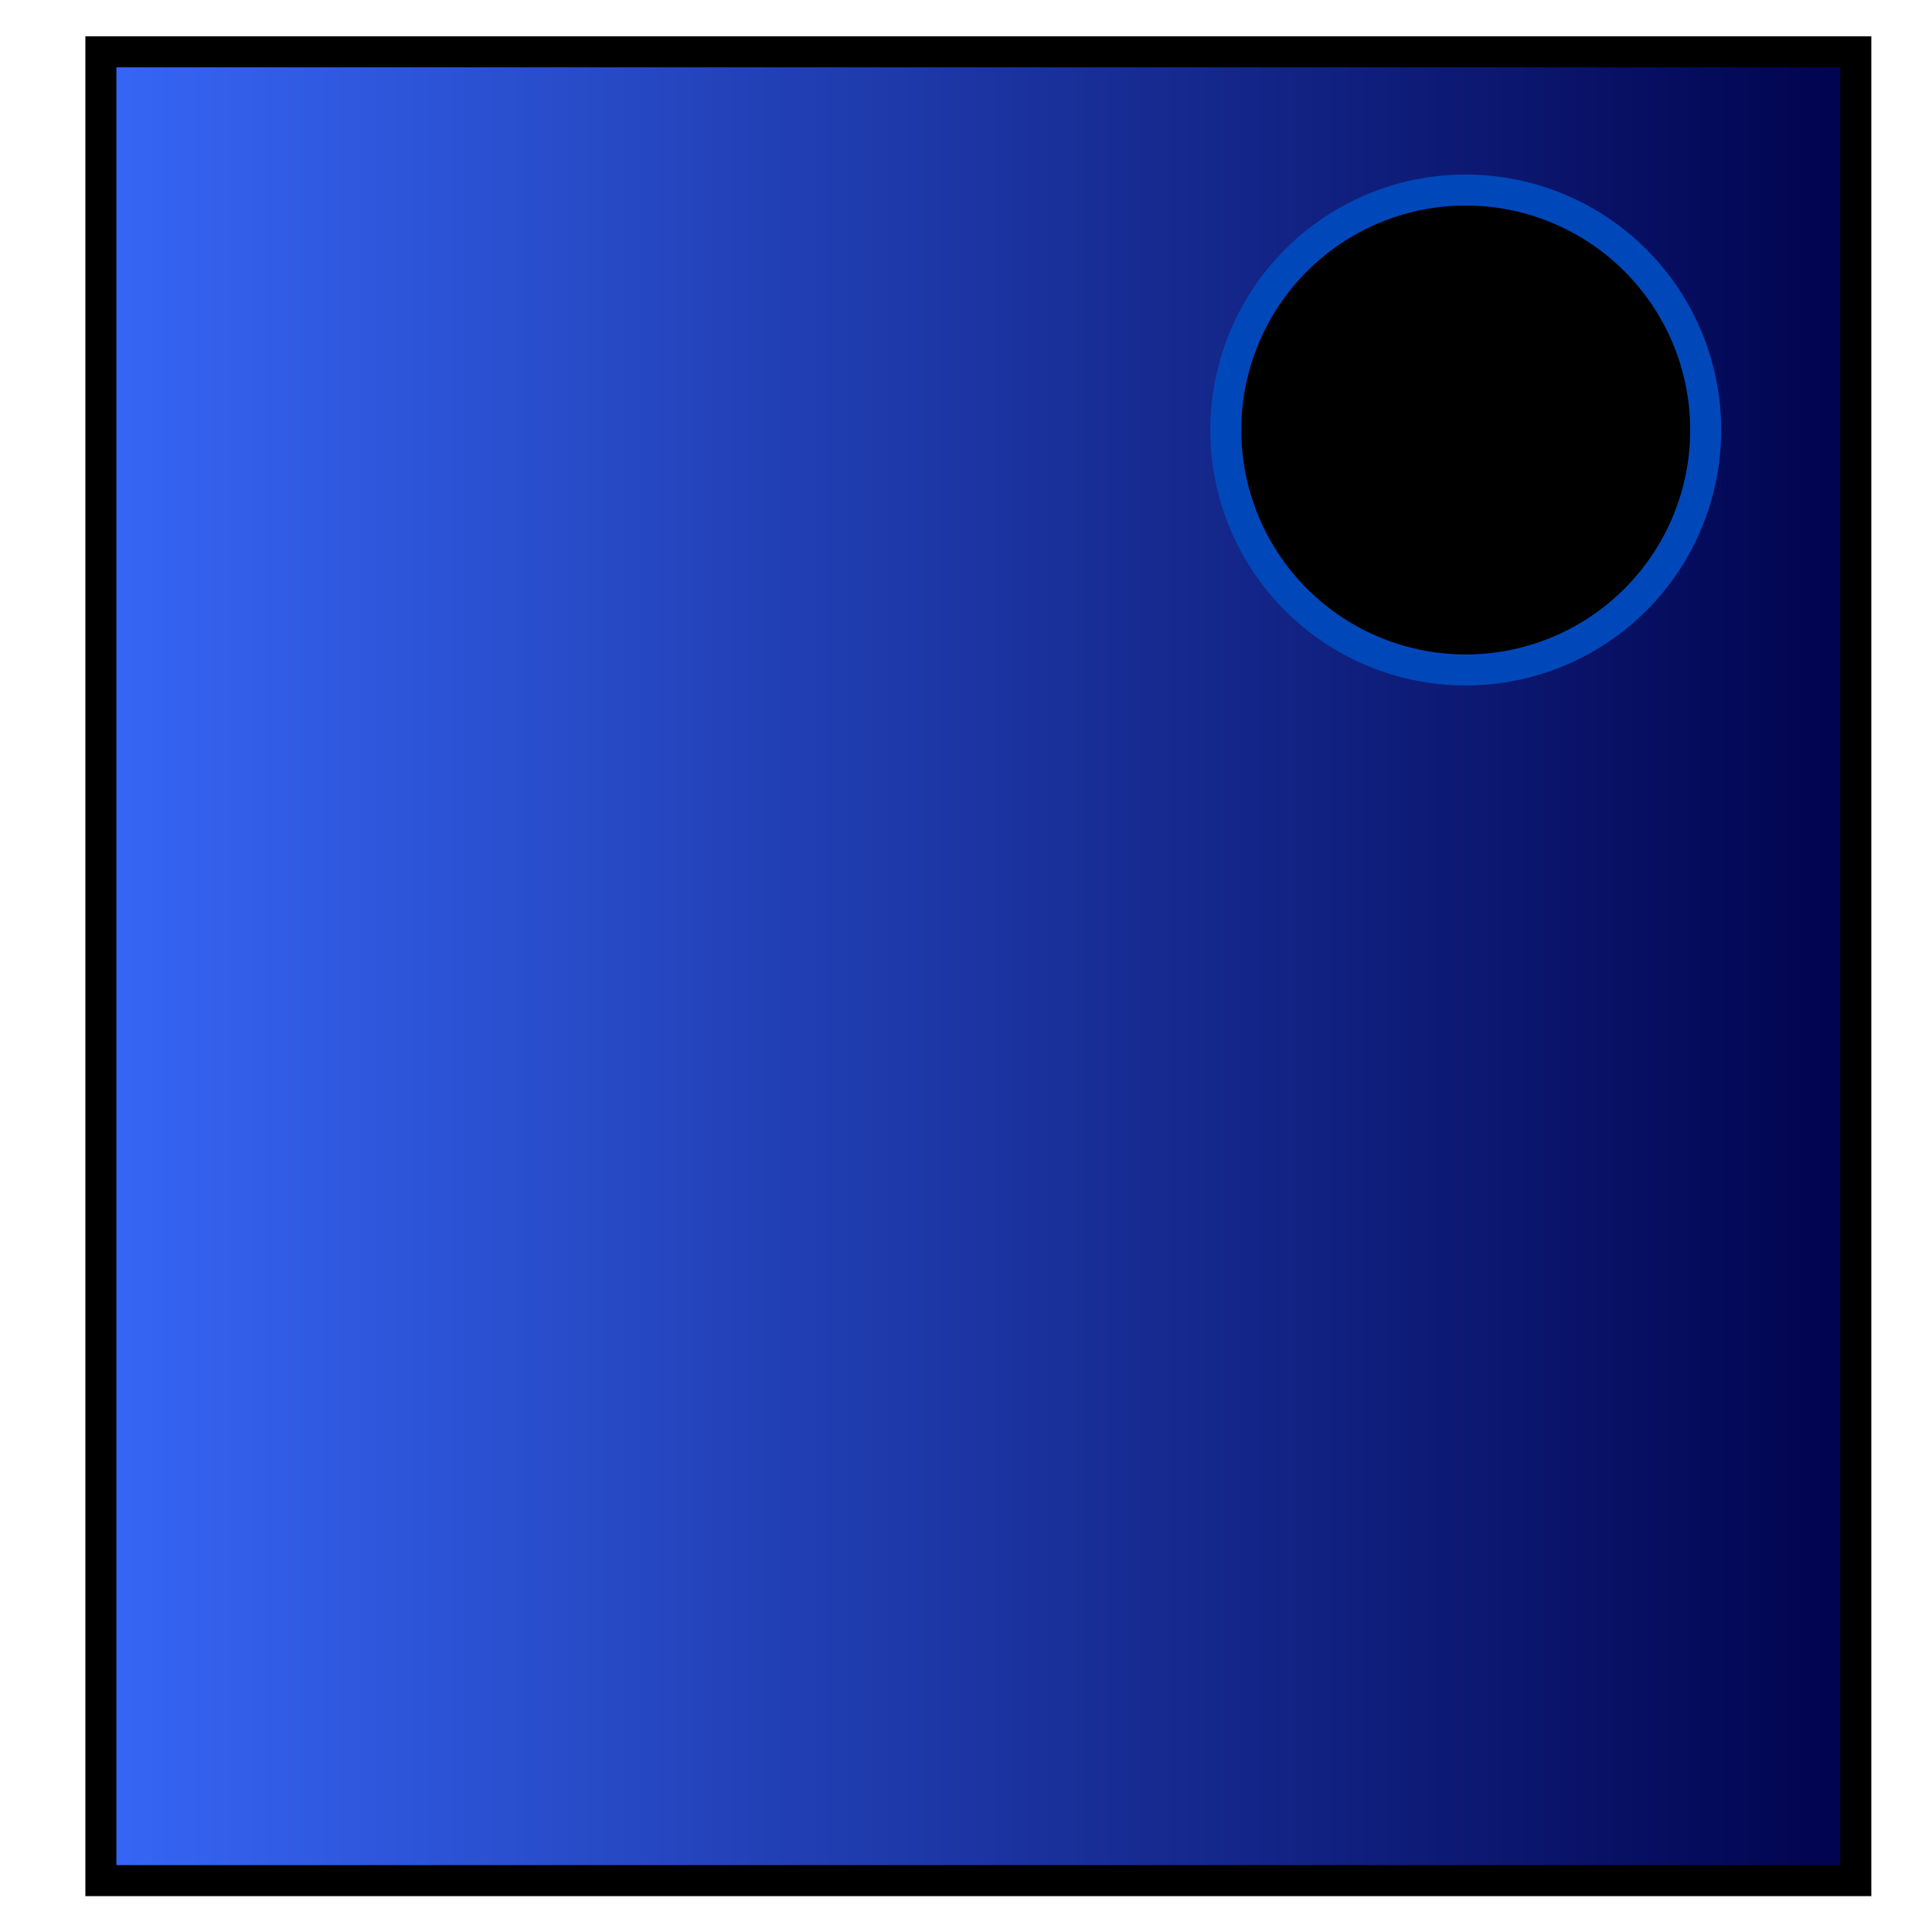 <?xml version="1.0" encoding="UTF-8" standalone="no"?>
<!-- Created with Inkscape (http://www.inkscape.org/) -->
<svg
   xmlns:dc="http://purl.org/dc/elements/1.1/"
   xmlns:cc="http://creativecommons.org/ns#"
   xmlns:rdf="http://www.w3.org/1999/02/22-rdf-syntax-ns#"
   xmlns:svg="http://www.w3.org/2000/svg"
   xmlns="http://www.w3.org/2000/svg"
   xmlns:xlink="http://www.w3.org/1999/xlink"
   xmlns:sodipodi="http://sodipodi.sourceforge.net/DTD/sodipodi-0.dtd"
   xmlns:inkscape="http://www.inkscape.org/namespaces/inkscape"
   width="64px"
   height="64px"
   id="svg3215"
   sodipodi:version="0.32"
   inkscape:version="0.46"
   sodipodi:docname="switch.svg"
   inkscape:output_extension="org.inkscape.output.svg.inkscape">
  <defs
     id="defs3217">
    <linearGradient
       id="linearGradient3155">
      <stop
         style="stop-color:#3767f8;stop-opacity:1;"
         offset="0"
         id="stop3157" />
      <stop
         style="stop-color:#00024c;stop-opacity:1;"
         offset="1"
         id="stop3159" />
    </linearGradient>
    <linearGradient
       inkscape:collect="always"
       xlink:href="#linearGradient3155"
       id="linearGradient3165"
       x1="163.314"
       y1="502.362"
       x2="439.543"
       y2="502.362"
       gradientUnits="userSpaceOnUse"
       gradientTransform="matrix(0.214,0,0,0.214,-32.15,-75.587)" />
    <inkscape:perspective
       sodipodi:type="inkscape:persp3d"
       inkscape:vp_x="0 : 32 : 1"
       inkscape:vp_y="0 : 1000 : 0"
       inkscape:vp_z="64 : 32 : 1"
       inkscape:persp3d-origin="32 : 21.333333 : 1"
       id="perspective3223" />
  </defs>
  <sodipodi:namedview
     id="base"
     pagecolor="#ffffff"
     bordercolor="#666666"
     borderopacity="1.0"
     inkscape:pageopacity="0.0"
     inkscape:pageshadow="2"
     inkscape:zoom="6.2419907"
     inkscape:cx="32"
     inkscape:cy="30.110889"
     inkscape:current-layer="layer1"
     showgrid="true"
     inkscape:document-units="px"
     inkscape:grid-bbox="true"
     inkscape:window-width="645"
     inkscape:window-height="723"
     inkscape:window-x="0"
     inkscape:window-y="24" />
  <g
     id="layer1"
     inkscape:label="Layer 1"
     inkscape:groupmode="layer">
    <rect
       style="opacity:1;fill:url(#linearGradient3165);fill-opacity:1;fill-rule:evenodd;stroke:#000000;stroke-width:1.028;stroke-linecap:round;stroke-linejoin:miter;stroke-miterlimit:4;stroke-dasharray:none;stroke-dashoffset:0;stroke-opacity:1"
       id="rect2383"
       width="58.134"
       height="60.582"
       x="3.342"
       y="1.717" />
    <path
       sodipodi:type="arc"
       style="opacity:1;fill:#000000;fill-opacity:1;fill-rule:evenodd;stroke:#0048b9;stroke-width:4.8;stroke-linecap:round;stroke-linejoin:miter;stroke-miterlimit:4;stroke-dasharray:none;stroke-dashoffset:0;stroke-opacity:1"
       id="path3171"
       sodipodi:cx="397.14285"
       sodipodi:cy="443.79074"
       sodipodi:rx="37.142857"
       sodipodi:ry="37.142857"
       d="M 434.286,443.791 A 37.143,37.143 0 1 1 360,443.791 A 37.143,37.143 0 1 1 434.286,443.791 z"
       transform="matrix(0.214,0,0,0.214,-36.434,-80.727)" />
  </g>
</svg>
